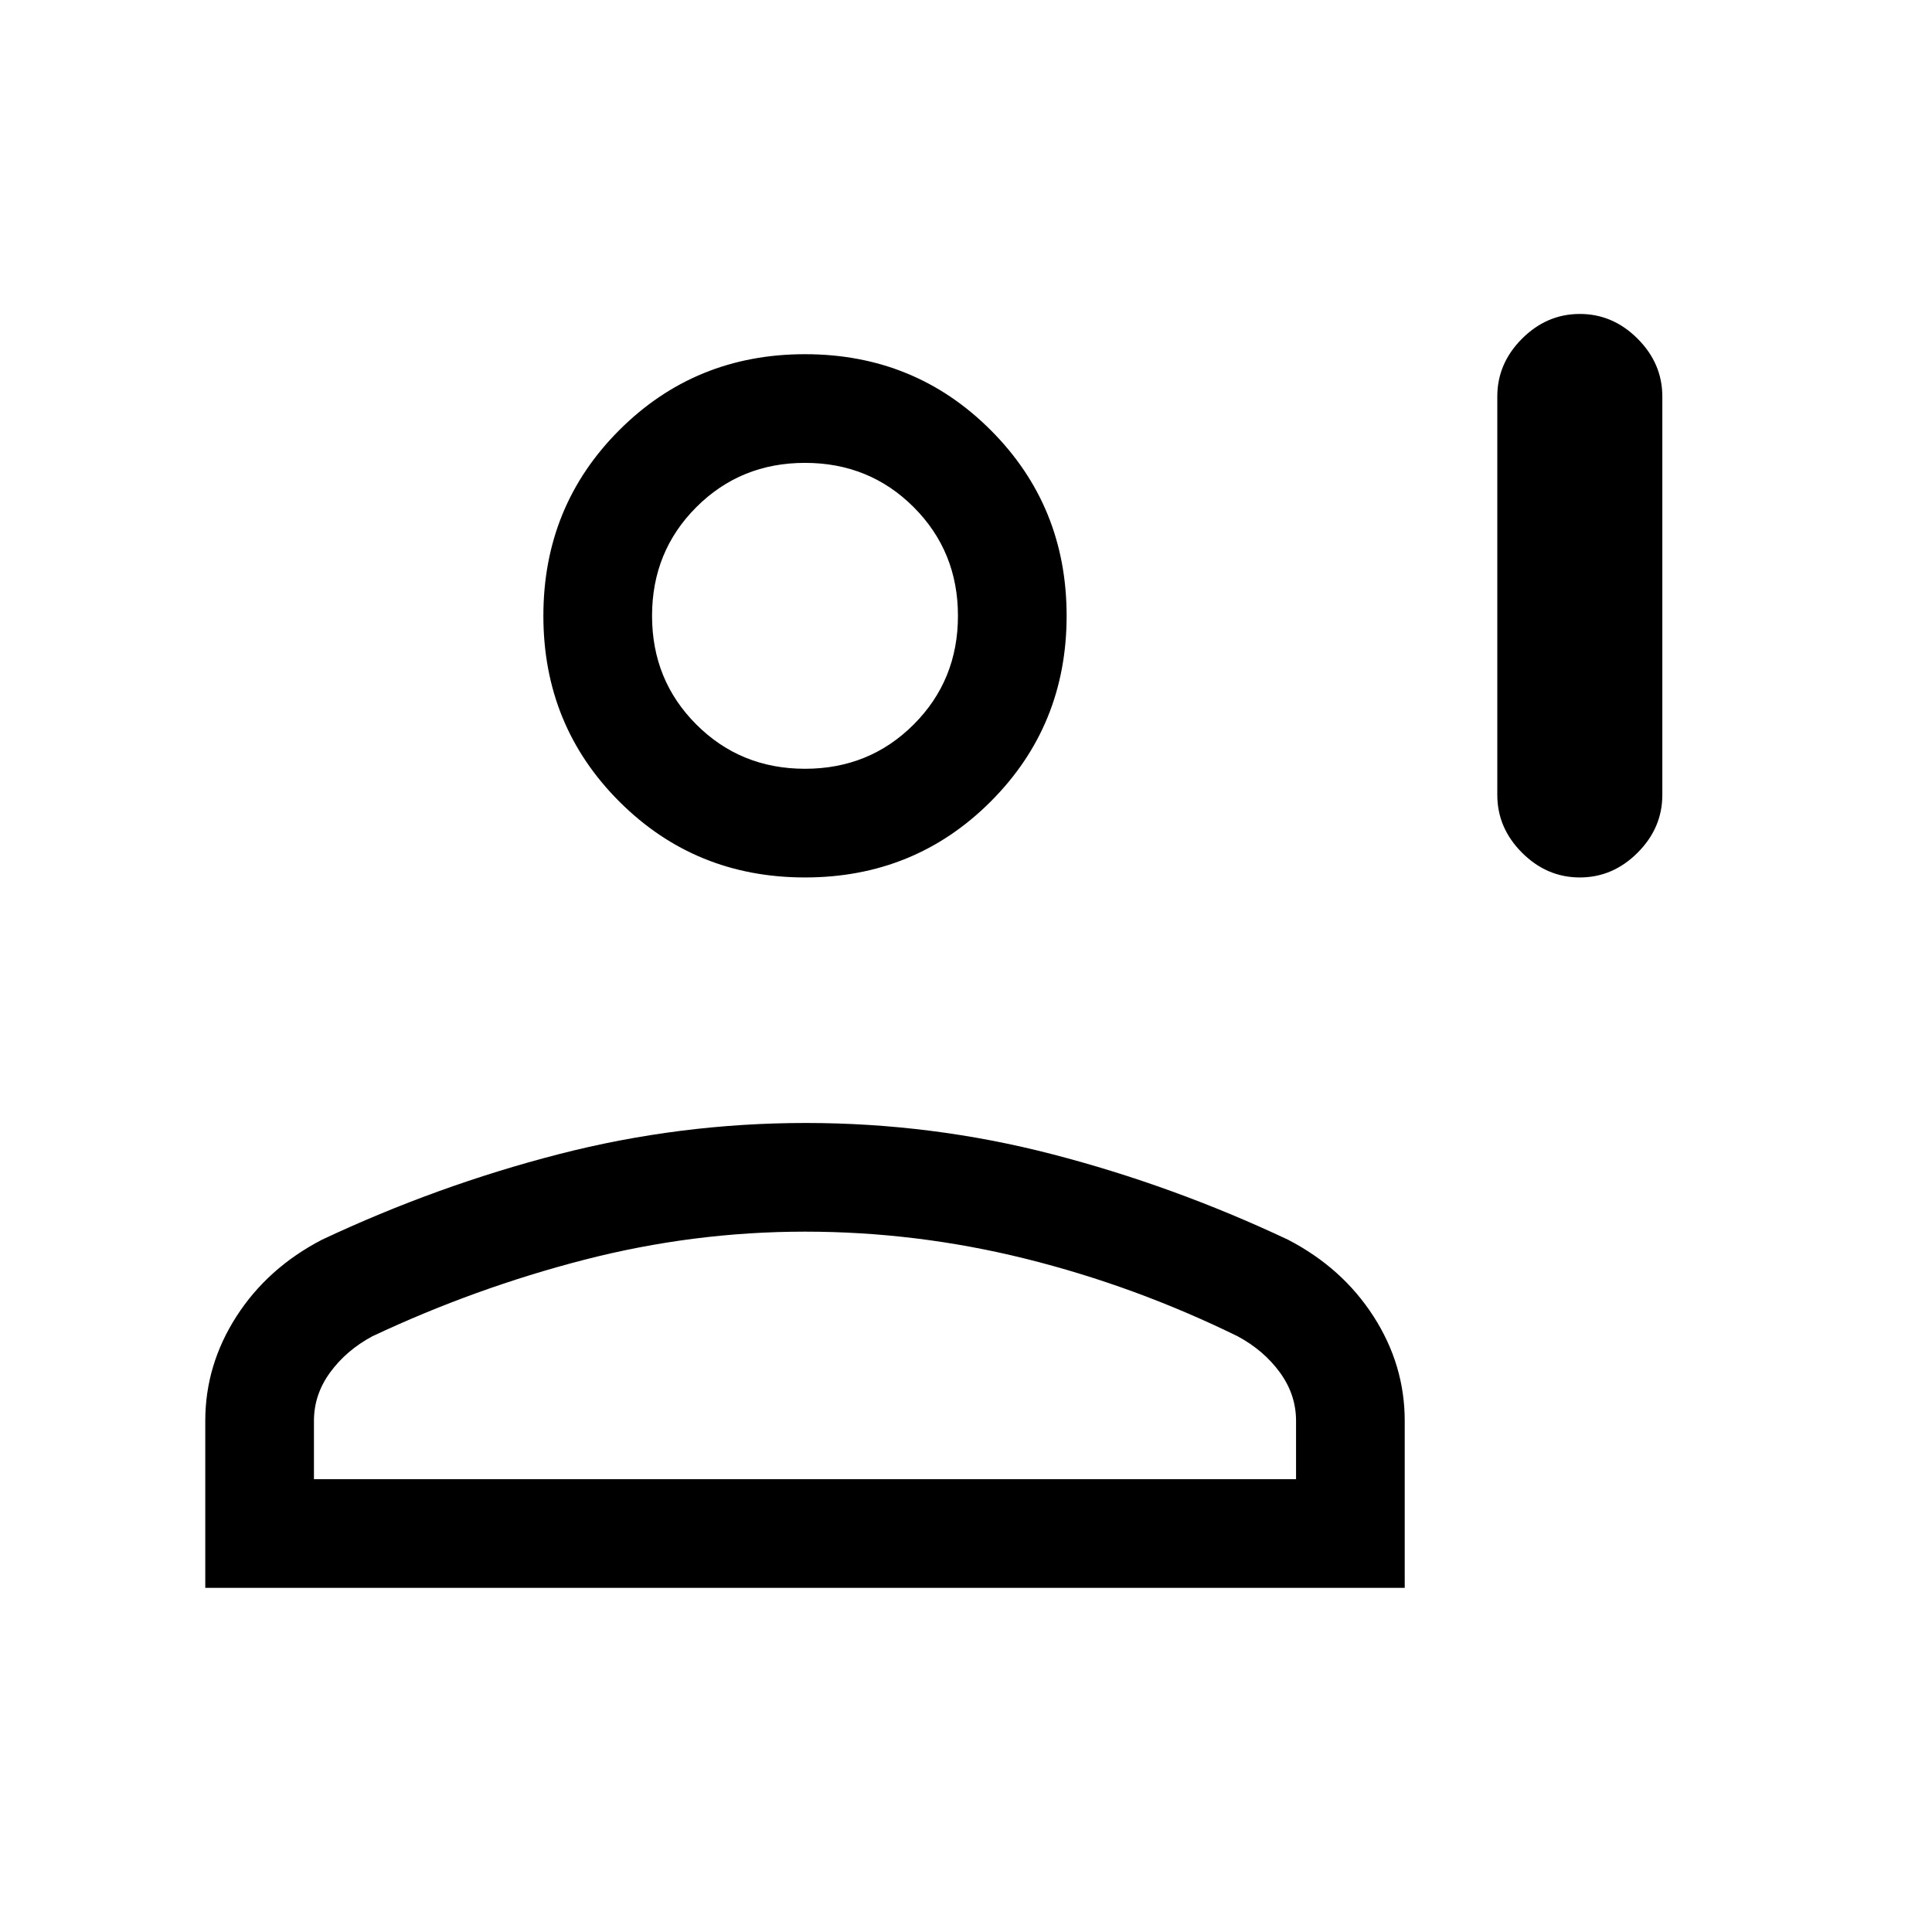 <svg xmlns="http://www.w3.org/2000/svg" height="24" viewBox="0 -960 960 960" width="24"><path d="M785-524q-16.42 0-28.71-12.29T744-565v-198q0-16.42 12.29-28.71T785-804q16.42 0 28.71 12.29T826-763v198q0 16.42-12.29 28.71T785-524Zm-385 0q-54.55 0-92.27-37.72Q270-599.45 270-654q0-54.55 37.73-92.28Q345.45-784 400-784t92.27 37.72Q530-708.55 530-654q0 54.55-37.73 92.28Q454.55-524 400-524ZM102-171v-83q0-27.79 15.5-51.9Q133-330 160-344q57.2-26.9 117.48-42.45Q337.76-402 400.38-402q62.62 0 122.58 15.55T640-344q27 14 42.5 38.1Q698-281.79 698-254v83H102Zm54-54h488v-29q0-13-8-24t-21-18q-51-25-105.23-38.5Q455.54-348 400-348t-109.77 14Q236-320 185-296q-13 7-21 18t-8 24v29Zm244-353q32 0 54-22t22-54q0-32-22-54t-54-22q-32 0-54 22t-22 54q0 32 22 54t54 22Zm0-76Zm0 429Z"/></svg>